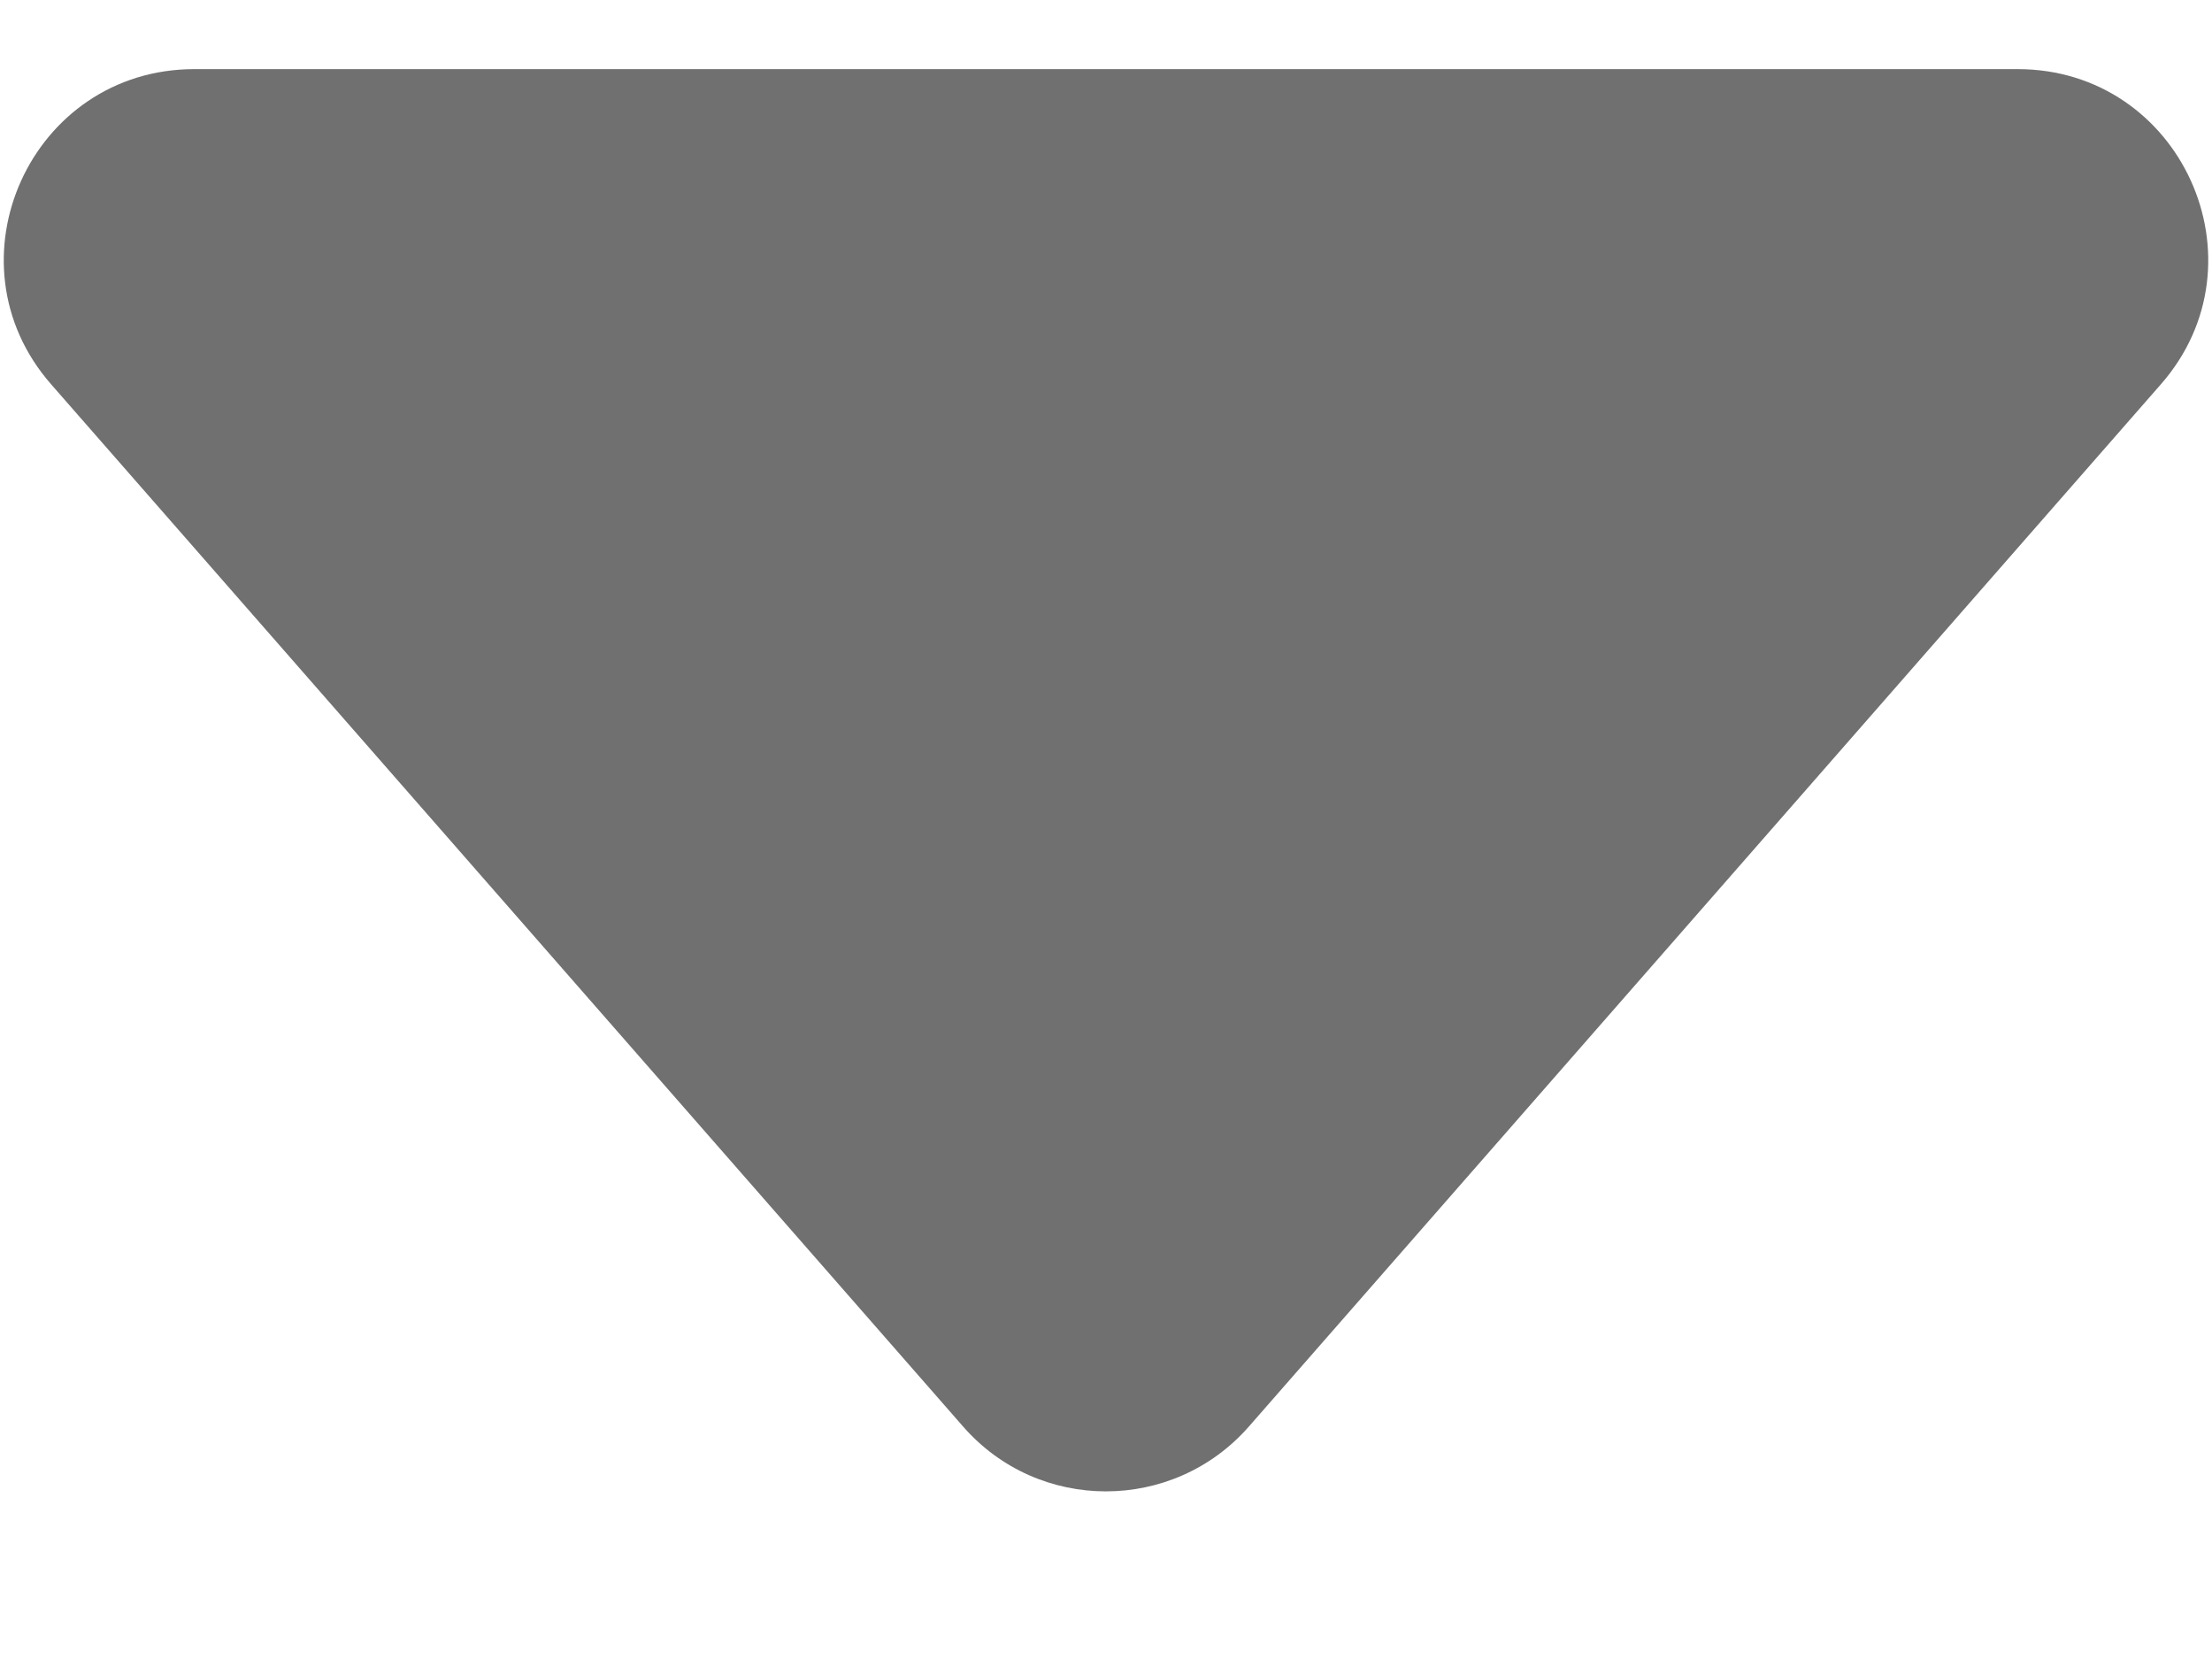 <svg width="8" height="6" viewBox="0 0 8 6" fill="none" xmlns="http://www.w3.org/2000/svg">
<path d="M3.483 5.159L0.185 1.39C-0.204 0.946 0.112 0.25 0.703 0.25H7.297C7.888 0.25 8.204 0.946 7.815 1.39L4.517 5.159C4.243 5.472 3.756 5.472 3.483 5.159Z" fill="#707070"/>
</svg>
